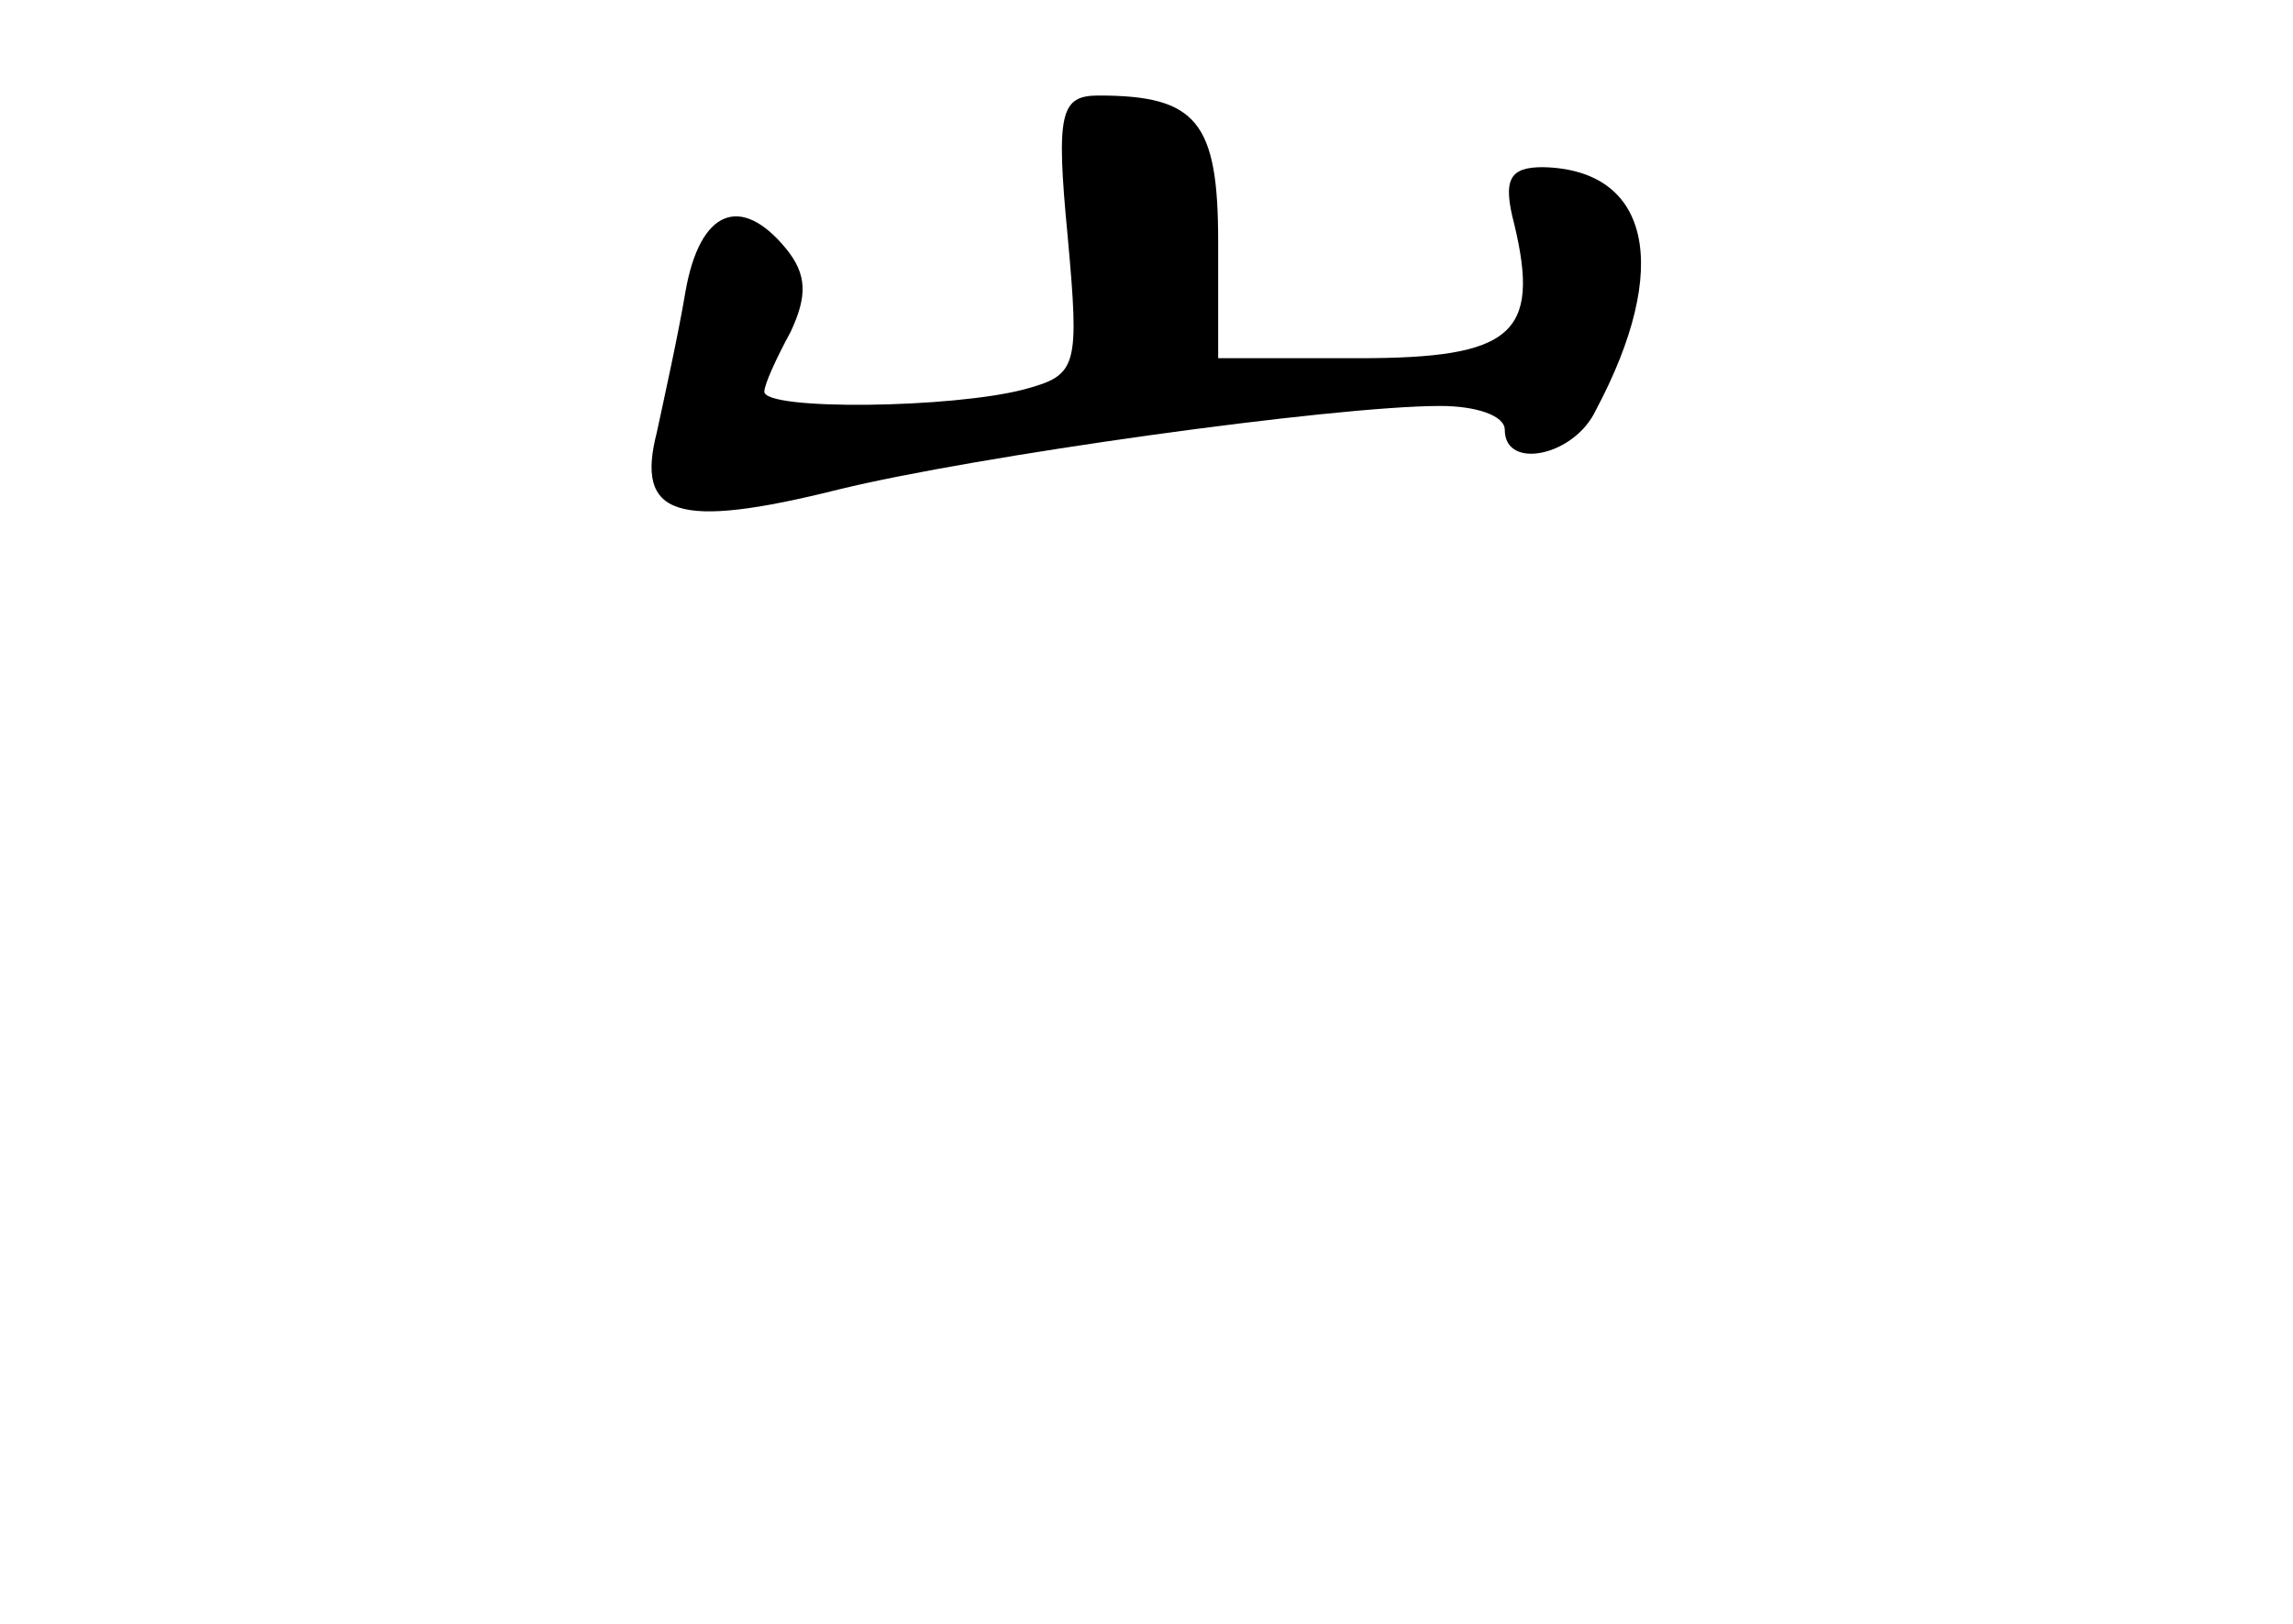 <?xml version="1.0" standalone="no"?>
<!DOCTYPE svg PUBLIC "-//W3C//DTD SVG 20010904//EN"
 "http://www.w3.org/TR/2001/REC-SVG-20010904/DTD/svg10.dtd">
<svg version="1.0" xmlns="http://www.w3.org/2000/svg"
 width="96pt" height="68pt" viewBox="0 0 96 68"
 preserveAspectRatio="xMidYMid meet">
<g transform="translate(0,68) scale(0.1,-0.1)"
fill="#000000" stroke="none">
<path d="M447 581 c5 -55 4 -58 -18 -64 -30 -8 -109 -9 -109 -1 0 3 5 14 11
25 7 15 7 24 -2 35 -19 23 -36 16 -42 -18 -3 -18 -9 -45 -12 -59 -9 -35 8 -41
76 -24 57 14 207 35 252 35 15 0 27 -4 27 -10 0 -17 29 -11 38 8 32 60 23 101
-22 102 -14 0 -17 -5 -12 -24 11 -46 -1 -56 -65 -56 l-59 0 0 49 c0 50 -9 61
-50 61 -16 0 -18 -7 -13 -59z"/>
</g>
</svg>
